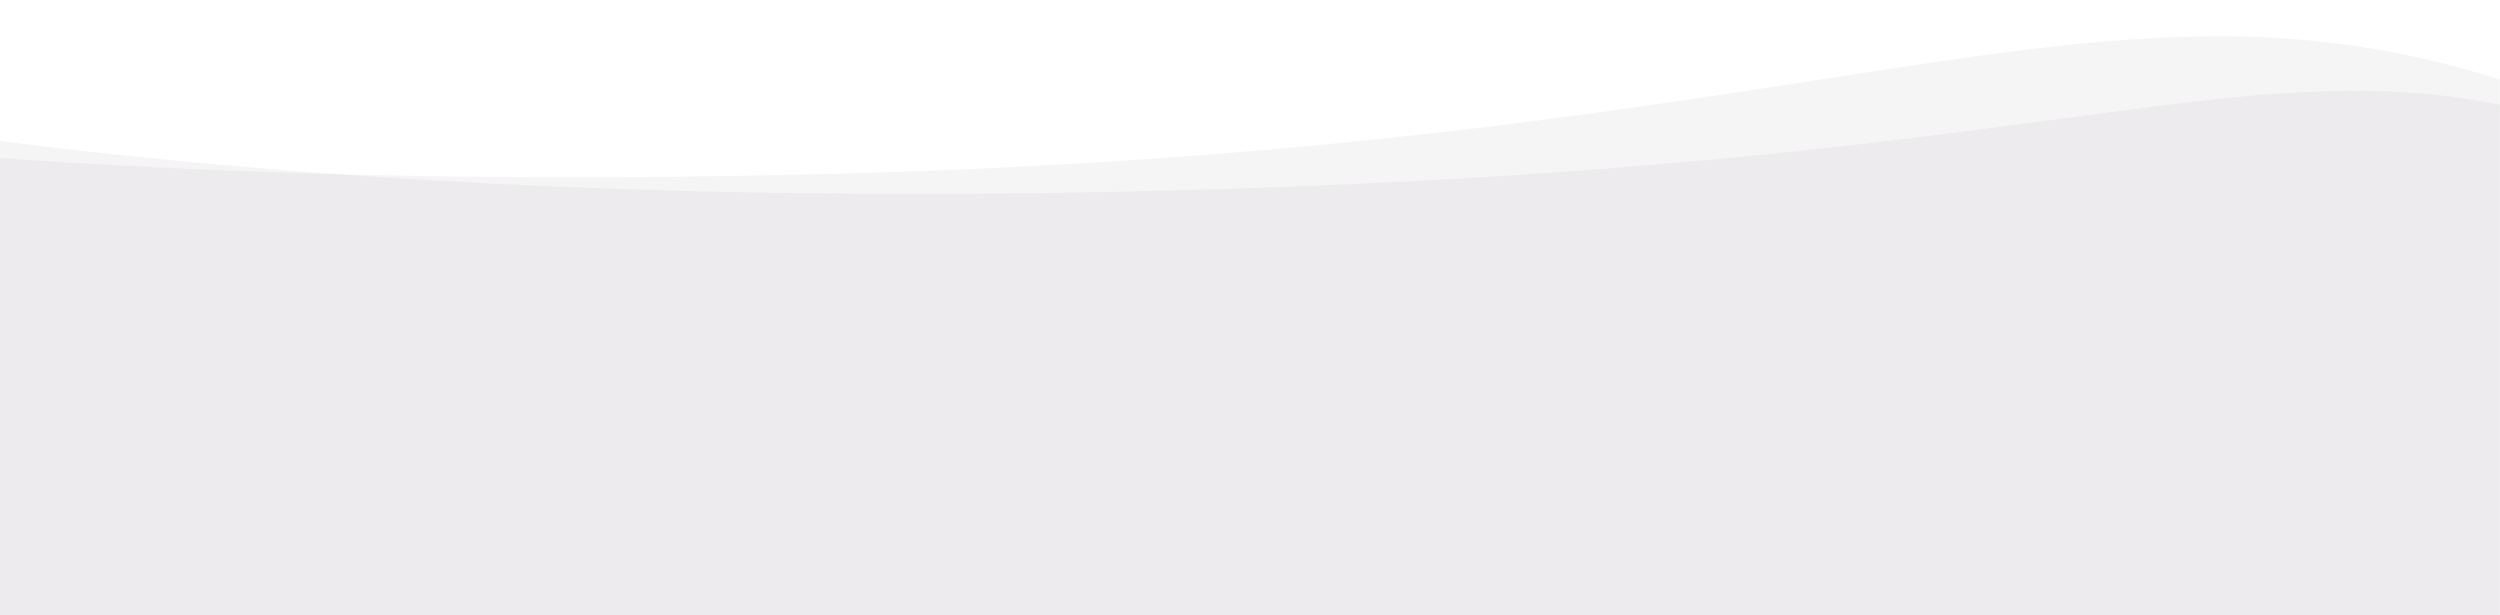 <svg id="Layer_1" data-name="Layer 1" xmlns="http://www.w3.org/2000/svg" viewBox="0 0 792 194.88"><defs><style>.cls-1{fill:#413b45;opacity:0.05;}</style></defs><path id="Subtraction_9" data-name="Subtraction 9" class="cls-1" d="M792,194.88H0V44.68c7.32.93,14.83,1.83,22.32,2.68,18,2.06,36.62,3.91,55.27,5.51,20.42,1.75,41.53,3.25,62.76,4.46,23,1.31,46.73,2.31,70.63,3,25.62.72,52.14,1.09,78.84,1.09,27.6,0,56.18-.39,84.95-1.17,32-.86,63.22-2.2,92.77-4,26-1.56,50.75-3.45,75.52-5.77,20.17-1.88,40.17-4,61.12-6.58,18.34-2.22,34.91-4.44,49.53-6.39h.11c18.73-2.51,34.9-4.67,49.9-6.23a402.2,402.2,0,0,1,41.95-2.51c8,0,15.54.34,23,1A231.11,231.11,0,0,1,792,33.15V194.88Z"/><path id="Subtraction_10" data-name="Subtraction 10" class="cls-1" d="M792,194.88H0V50.06c10.59.76,21.36,1.45,32,2,22.94,1.31,46.7,2.32,70.62,3,25.61.73,52.13,1.09,78.85,1.09,27.62,0,56.2-.39,85-1.16,63.26-1.7,122.49-5.65,181.06-12.08,50.57-5.55,92-12,128.65-17.63h0c49.71-7.7,89-13.77,126.45-13.77a297.9,297.9,0,0,1,44,3.13c7.42,1.11,14.93,2.53,22.32,4.24,7.55,1.75,15.29,3.87,23,6.3V194.88Z"/></svg>